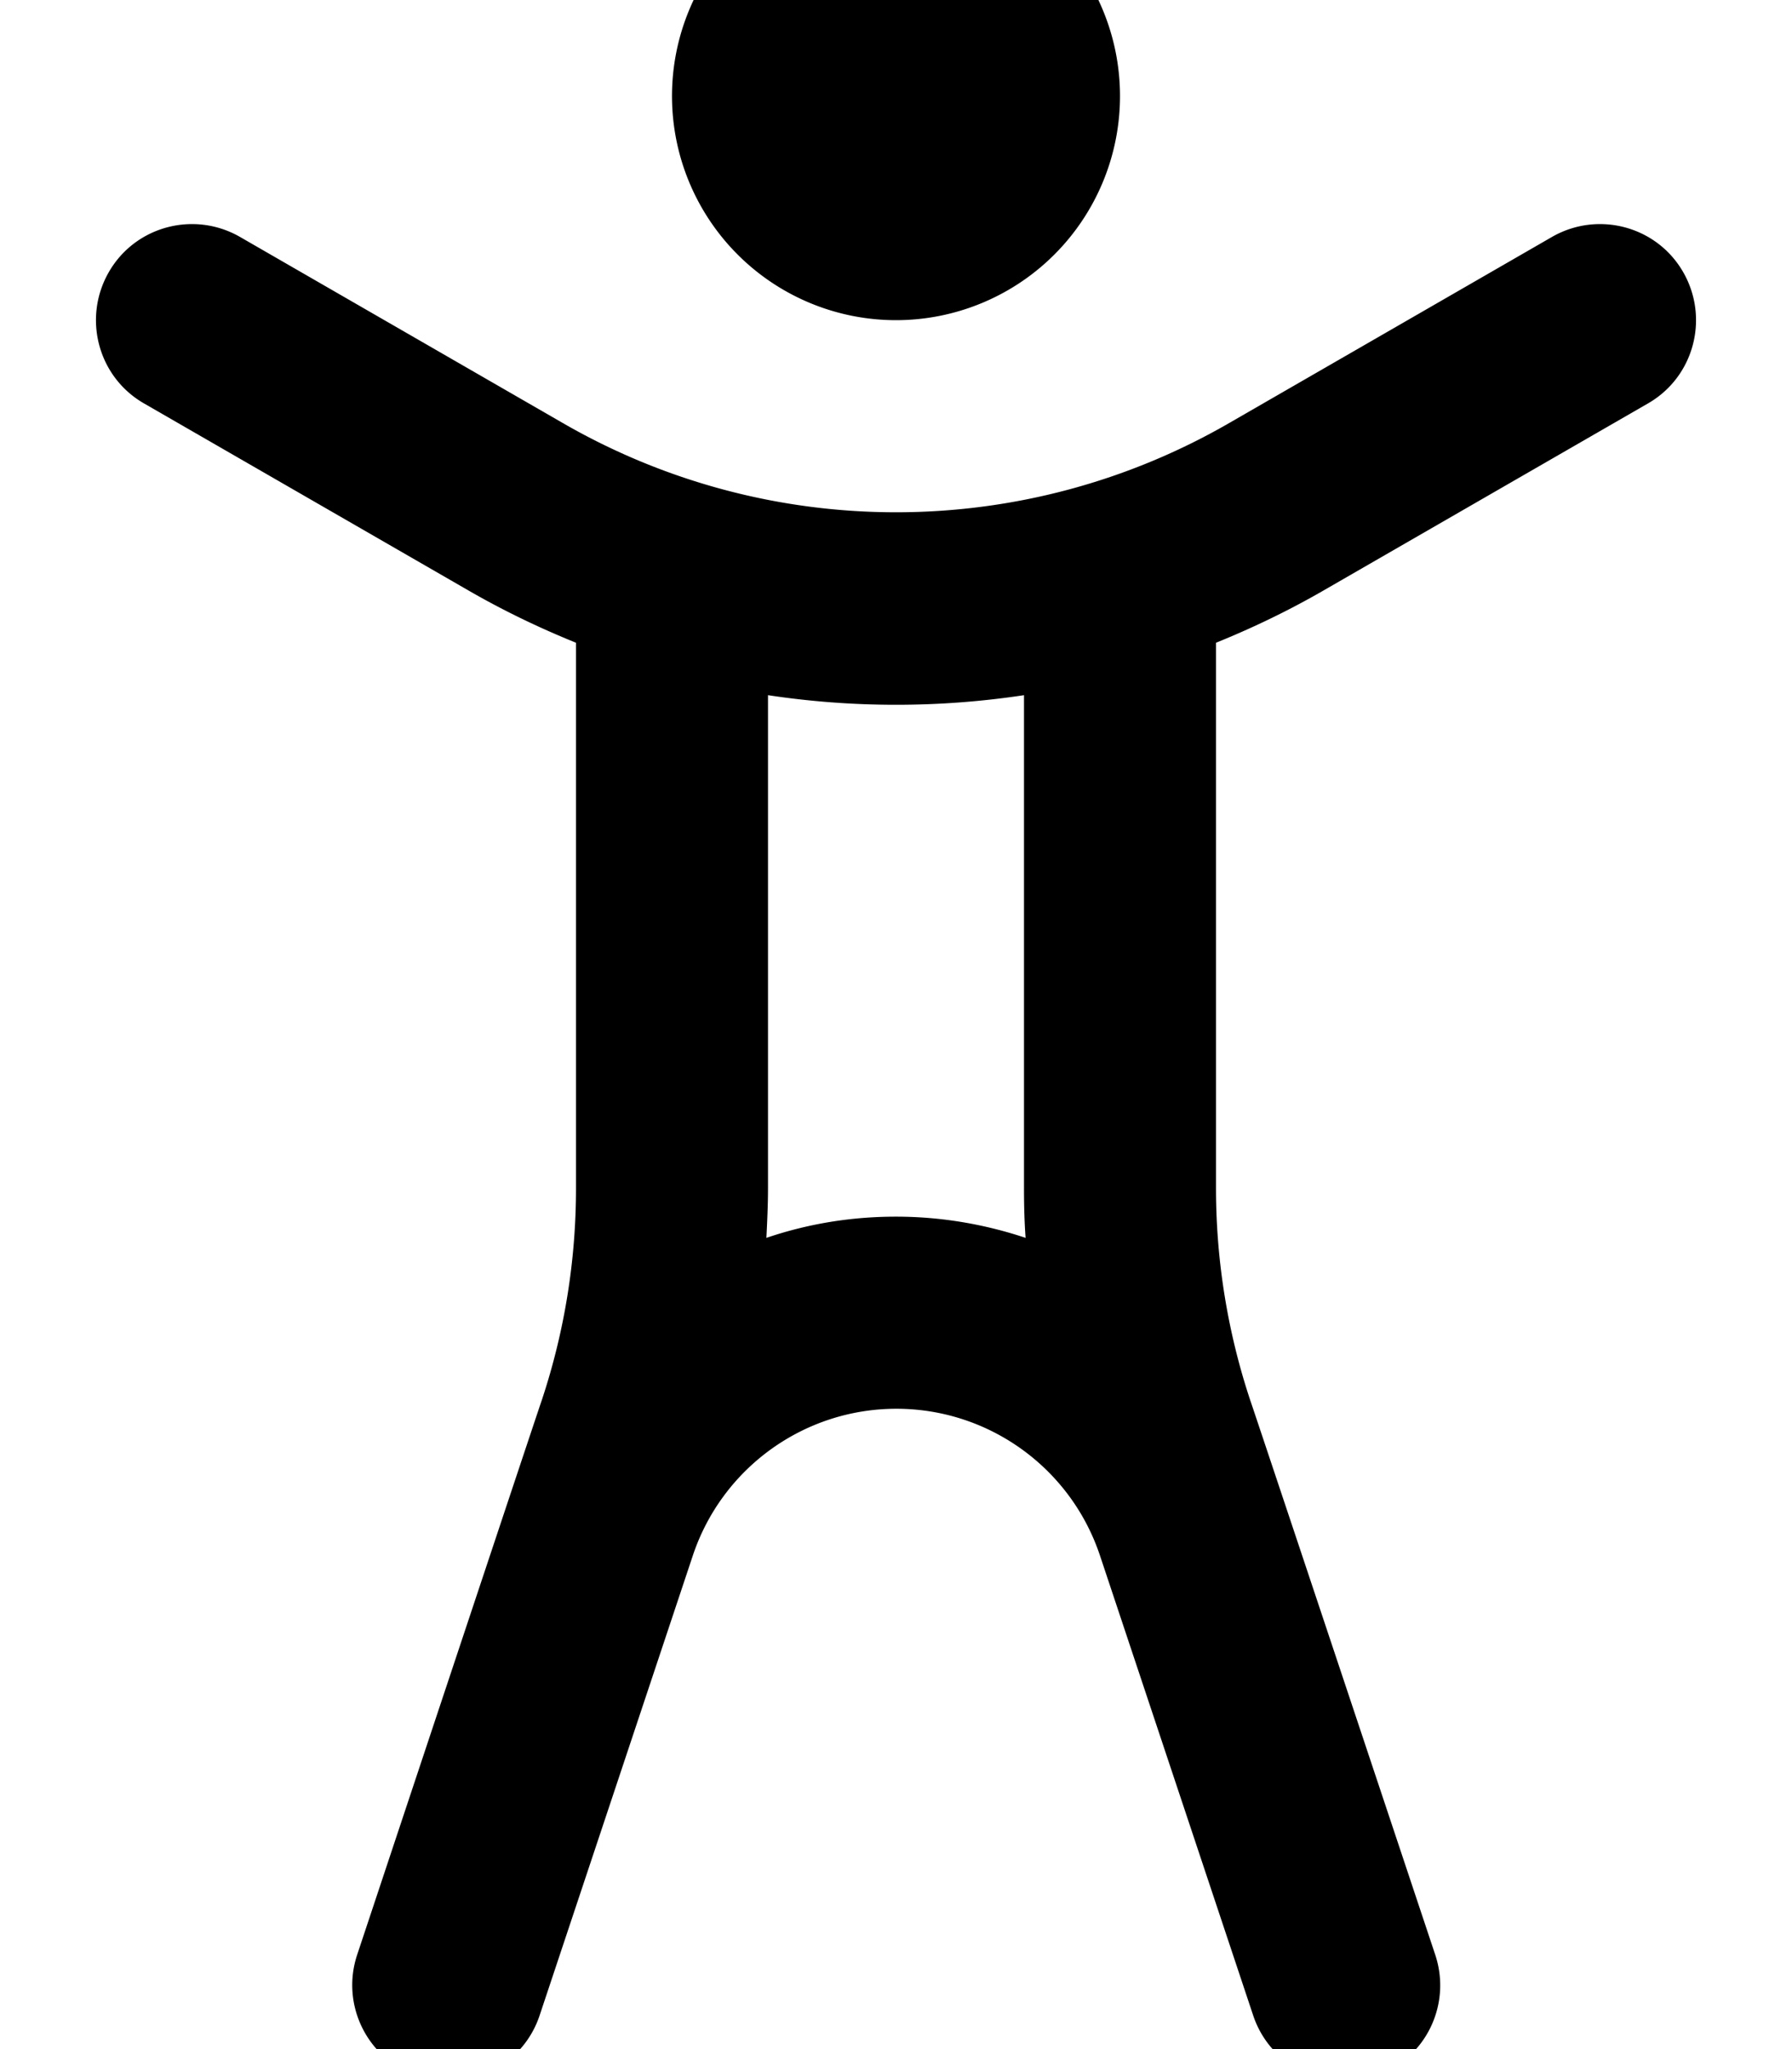 <svg xmlns="http://www.w3.org/2000/svg" viewBox="0 0 448 512"><!--! Font Awesome Pro 7.0.1 by @fontawesome - https://fontawesome.com License - https://fontawesome.com/license (Commercial License) Copyright 2025 Fonticons, Inc. --><path fill="currentColor" d="M224 80a56 56 0 1 0 0-112 56 56 0 1 0 0 112zM60 59.2C48.5 52.6 33.8 56.5 27.2 68S24.5 94.2 36 100.8l80.7 46.5c8.8 5.1 17.9 9.5 27.3 13.3l0 136.3c0 18.1-2.9 36-8.6 53.1-.2 .5-15.6 46.7-46.1 138.4-4.2 12.6 2.6 26.2 15.2 30.4s26.2-2.6 30.4-15.2l38.3-114.9s0 0 0 0c7.3-21.9 27.8-36.7 50.9-36.7s43.6 14.8 50.9 36.7l38.3 114.9c4.2 12.6 17.8 19.4 30.4 15.2S363 501 358.8 488.4c-30.6-91.8-46-137.9-46.2-138.4-5.7-17.1-8.6-35.1-8.6-53.1l0-136.3c9.4-3.8 18.5-8.2 27.3-13.3L412 100.8c11.5-6.6 15.4-21.3 8.8-32.8S399.5 52.6 388 59.2l-80.7 46.5C282 120.3 253.3 128 224 128s-58-7.7-83.3-22.3L60 59.2zM256.4 309.3c-10.2-3.4-21.1-5.3-32.4-5.3s-22.1 1.8-32.4 5.3c.2-4.1 .4-8.3 .4-12.4l0-123.2c21.1 3.2 42.9 3.2 64 0l0 123.2c0 4.2 .1 8.3 .4 12.4z"/></svg>